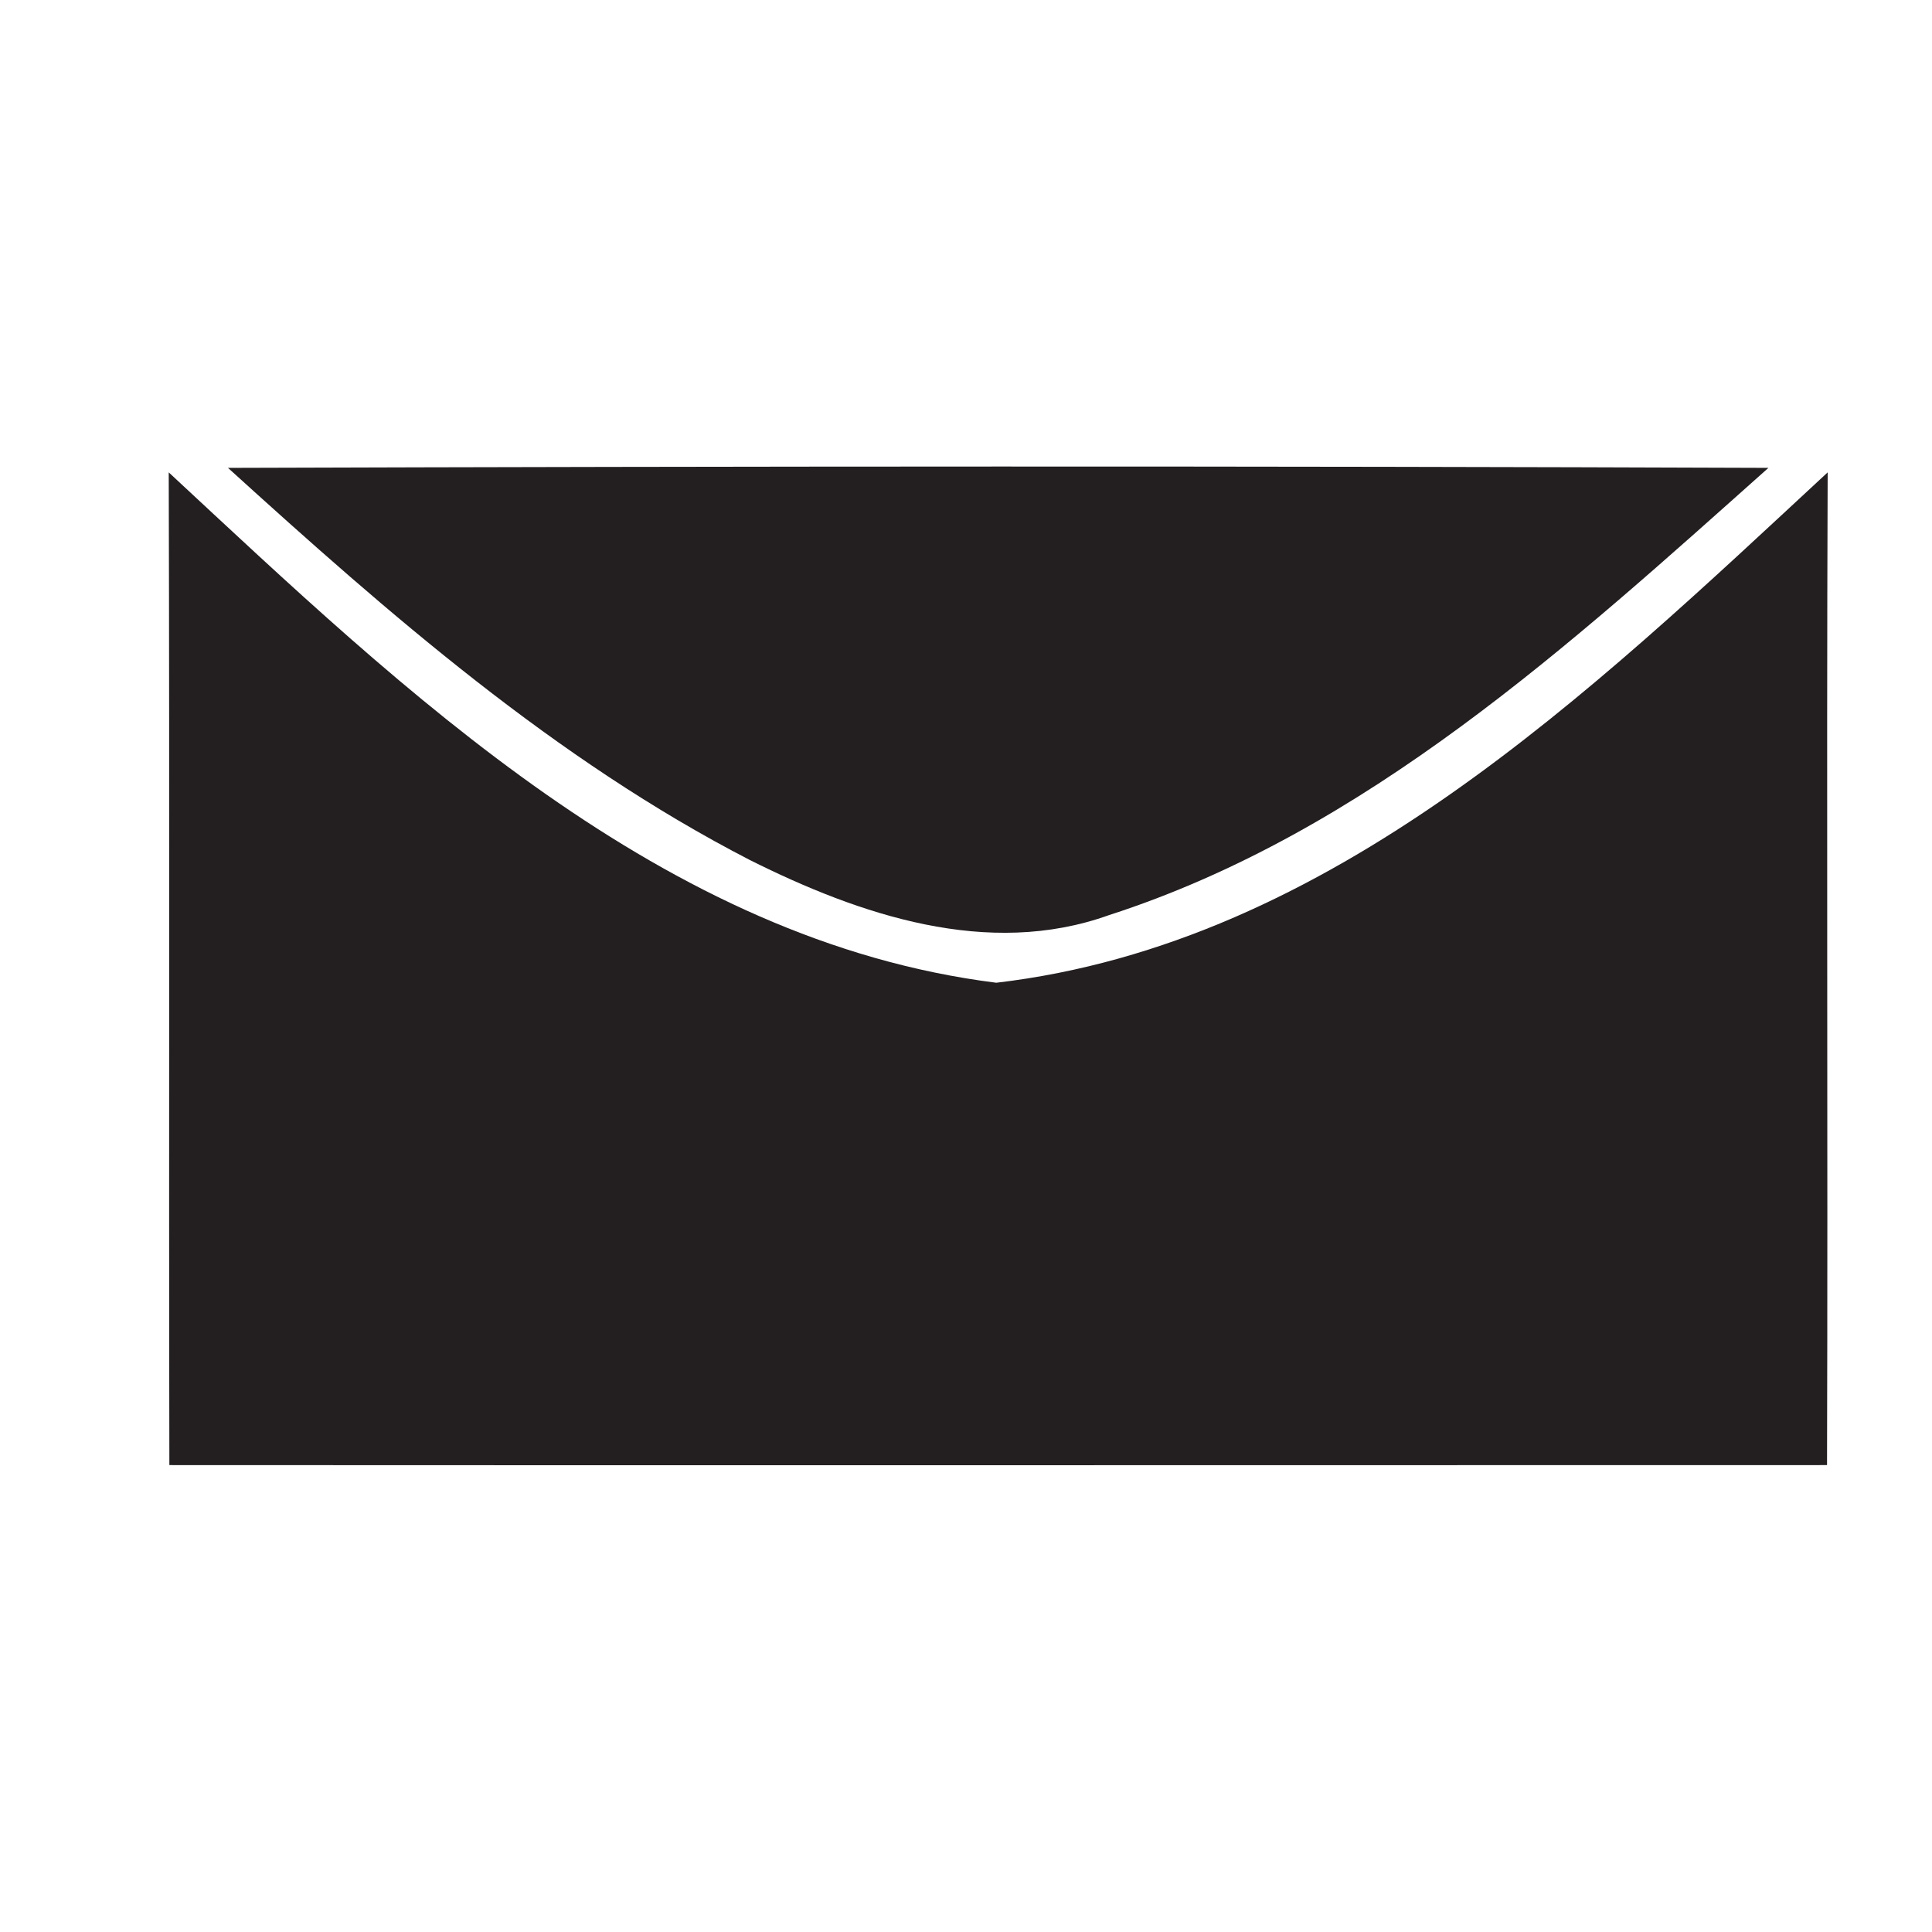 <?xml version="1.0" encoding="UTF-8" ?>
<!DOCTYPE svg PUBLIC "-//W3C//DTD SVG 1.1//EN" "http://www.w3.org/Graphics/SVG/1.1/DTD/svg11.dtd">
<svg width="60pt" height="60pt" viewBox="0 0 60 60" version="1.1" xmlns="http://www.w3.org/2000/svg">
<path fill="#231f20" opacity="1.00" d=" M 7.08 14.53 C 23.02 14.48 38.97 14.47 54.92 14.53 C 48.77 20.01 42.43 25.84 34.44 28.42 C 30.68 29.77 26.69 28.41 23.29 26.71 C 17.24 23.59 12.08 19.07 7.08 14.53 Z" />
<path fill="#231f20" opacity="1.00" d=" M 5.24 14.67 C 12.57 21.48 20.57 29.22 30.94 30.52 C 41.36 29.30 49.40 21.49 56.76 14.67 C 56.72 24.95 56.77 35.22 56.74 45.50 C 39.58 45.50 22.42 45.51 5.26 45.50 C 5.24 35.22 5.27 24.94 5.24 14.67 Z" />
</svg>
